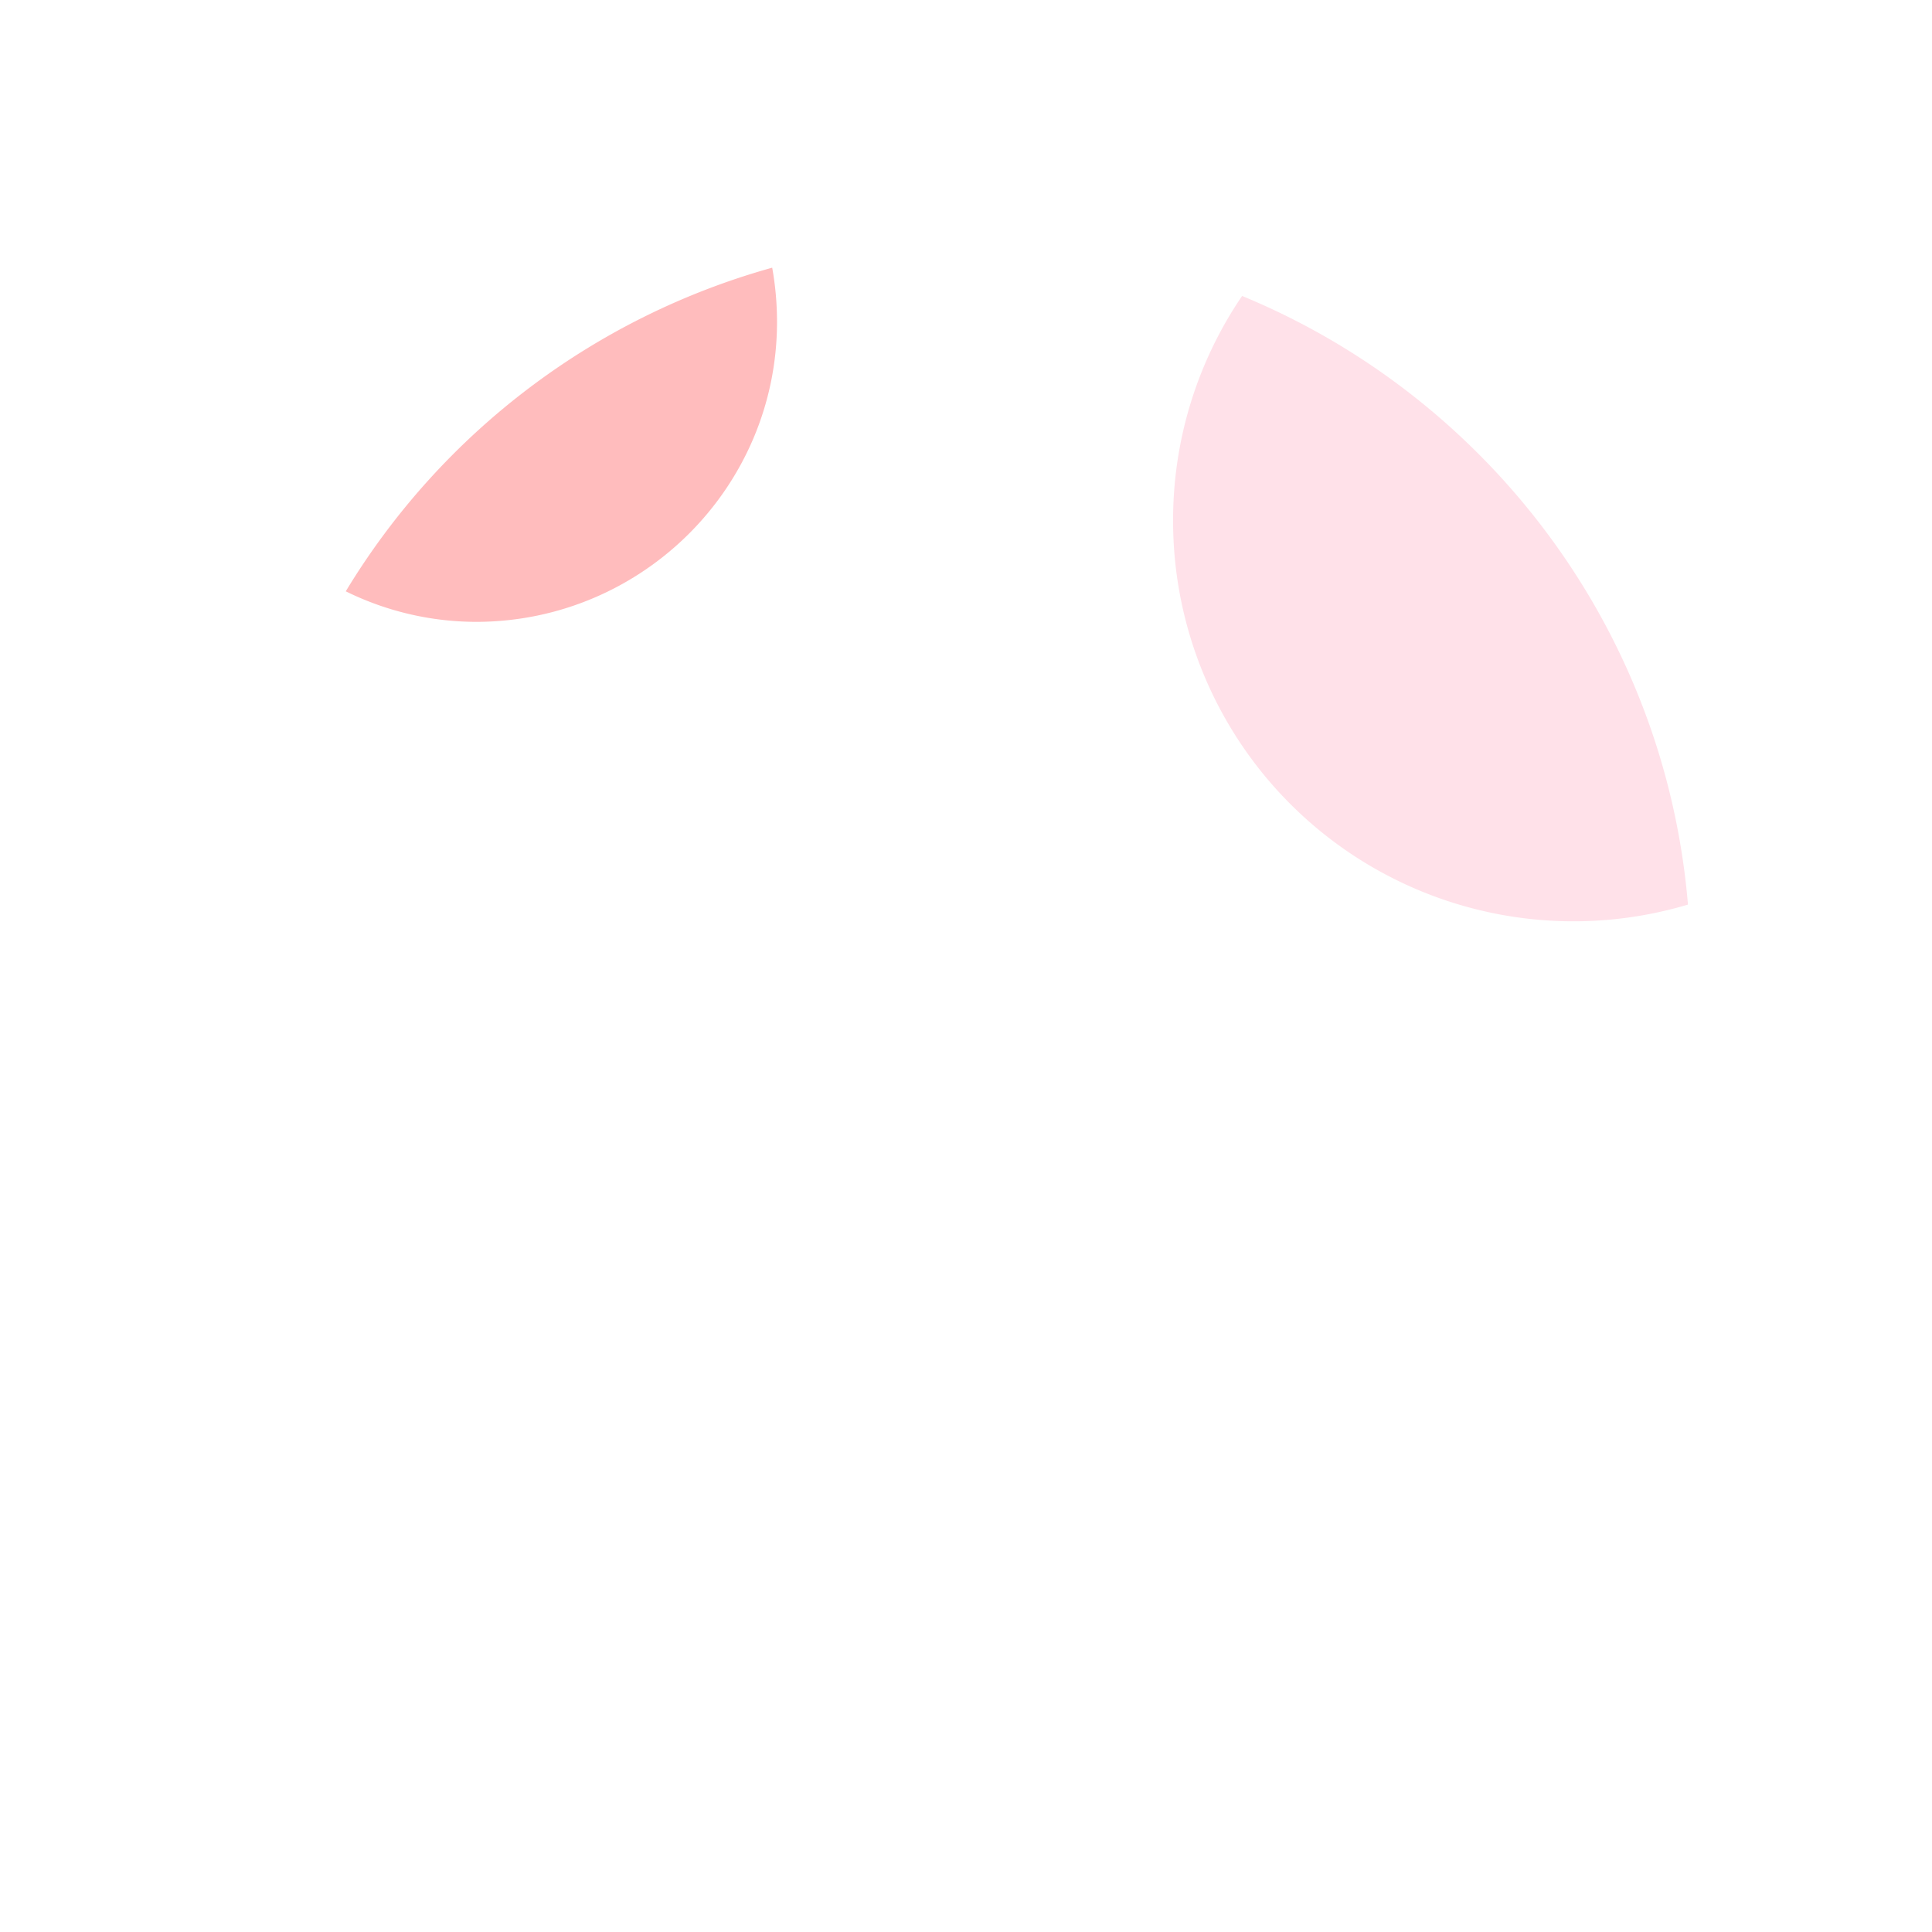 <svg xmlns="http://www.w3.org/2000/svg" width="3em" height="3em" viewBox="0 0 32 32"><g fill="none"><path fill="url(#)" d="M10.992 25.443L13.5 18.5h5.094l2.237 6.857c.555 1.344-.413 2.83-1.843 2.83h-6.12c-1.391 0-2.357-1.413-1.876-2.744"/><path fill="url(#)" d="M10.992 25.443L13.5 18.5h5.094l2.237 6.857c.555 1.344-.413 2.83-1.843 2.83h-6.12c-1.391 0-2.357-1.413-1.876-2.744"/><path fill="url(#)" d="M10.992 25.443L13.5 18.5h5.094l2.237 6.857c.555 1.344-.413 2.83-1.843 2.83h-6.12c-1.391 0-2.357-1.413-1.876-2.744"/><path fill="url(#)" d="M10.992 25.443L13.5 18.5h5.094l2.237 6.857c.555 1.344-.413 2.83-1.843 2.83h-6.12c-1.391 0-2.357-1.413-1.876-2.744"/><path fill="url(#)" d="M4 16c0-2.27.63-4.394 1.727-6.205L9.5 8l3.258-3.557A12 12 0 0 1 16 4c1.626 0 3.176.323 4.59.91l2.91 5.59l4.455 4.456Q28 15.472 28 16v2a2 2 0 0 1-2 2H6a2 2 0 0 1-2-2z"/><path fill="url(#)" d="M4 16c0-2.27.63-4.394 1.727-6.205L9.5 8l3.258-3.557A12 12 0 0 1 16 4c1.626 0 3.176.323 4.59.91l2.91 5.59l4.455 4.456Q28 15.472 28 16v2a2 2 0 0 1-2 2H6a2 2 0 0 1-2-2z"/><path fill="url(#)" d="M4 16c0-2.27.63-4.394 1.727-6.205L9.5 8l3.258-3.557A12 12 0 0 1 16 4c1.626 0 3.176.323 4.59.91l2.91 5.59l4.455 4.456Q28 15.472 28 16v2a2 2 0 0 1-2 2H6a2 2 0 0 1-2-2z"/><path fill="url(#)" d="M4 16c0-2.27.63-4.394 1.727-6.205L9.5 8l3.258-3.557A12 12 0 0 1 16 4c1.626 0 3.176.323 4.59.91l2.91 5.59l4.455 4.456Q28 15.472 28 16v2a2 2 0 0 1-2 2H6a2 2 0 0 1-2-2z"/><path fill="url(#)" d="M4 16c0-2.27.63-4.394 1.727-6.205L9.5 8l3.258-3.557A12 12 0 0 1 16 4c1.626 0 3.176.323 4.59.91l2.91 5.59l4.455 4.456Q28 15.472 28 16v2a2 2 0 0 1-2 2H6a2 2 0 0 1-2-2z"/><path fill="#FFBCBD" d="M12.79 4.434q.079.436.08.896c0 2.74-2.23 4.96-4.97 4.97a4.9 4.9 0 0 1-2.173-.506a12.03 12.03 0 0 1 7.062-5.36"/><path fill="url(#)" d="M12.79 4.434q.079.436.08.896c0 2.74-2.23 4.96-4.97 4.97a4.9 4.9 0 0 1-2.173-.506a12.03 12.03 0 0 1 7.062-5.36"/><path fill="#FFE1E9" d="M20.573 4.902A6.6 6.6 0 0 0 19.43 8.63a6.632 6.632 0 0 0 8.528 6.353c-.384-4.567-3.324-8.406-7.385-10.081"/><path fill="url(#)" d="M20.573 4.902A6.6 6.6 0 0 0 19.43 8.63a6.632 6.632 0 0 0 8.528 6.353c-.384-4.567-3.324-8.406-7.385-10.081"/><path fill="url(#)" d="M14.94 17.04a2.74 2.74 0 1 0 0-5.48a2.74 2.74 0 0 0 0 5.48"/><defs><radialGradient id="" cx="0" cy="0" r="1" gradientTransform="matrix(.125 2.562 -4.686 .229 18.063 24.813)" gradientUnits="userSpaceOnUse"><stop stop-color="#FFD2BA"/><stop offset="1" stop-color="#FFD6C1" stop-opacity="0"/></radialGradient><radialGradient id="" cx="0" cy="0" r="1" gradientTransform="matrix(0 15.375 -15.647 0 16 13.625)" gradientUnits="userSpaceOnUse"><stop offset=".547" stop-color="#FF465A"/><stop offset="1" stop-color="#AF1816"/></radialGradient><radialGradient id="" cx="0" cy="0" r="1" gradientTransform="matrix(-2.063 5.125 -5.465 -2.199 19.438 12)" gradientUnits="userSpaceOnUse"><stop stop-color="#FF6783"/><stop offset="1" stop-color="#FF6783" stop-opacity="0"/></radialGradient><radialGradient id="" cx="0" cy="0" r="1" gradientTransform="matrix(2 13.125 -34.248 5.219 18.25 8.625)" gradientUnits="userSpaceOnUse"><stop offset=".595" stop-color="#FB3E7B" stop-opacity="0"/><stop offset=".958" stop-color="#CF2FAA"/></radialGradient><radialGradient id="" cx="0" cy="0" r="1" gradientTransform="matrix(5.125 3.75 -4.014 5.485 8.813 15.5)" gradientUnits="userSpaceOnUse"><stop stop-color="#FF5152"/><stop offset=".544" stop-color="#FE5152" stop-opacity="0"/></radialGradient><radialGradient id="" cx="0" cy="0" r="1" gradientTransform="matrix(3.25 7.25 -7.08 3.174 9.438 7.188)" gradientUnits="userSpaceOnUse"><stop stop-color="#FF3942"/><stop offset=".756" stop-color="#FF3A43" stop-opacity="0"/></radialGradient><radialGradient id="" cx="0" cy="0" r="1" gradientTransform="matrix(-7.562 5.375 -2.953 -4.154 11.188 9.063)" gradientUnits="userSpaceOnUse"><stop offset=".136" stop-color="#FFBDC0"/><stop offset=".562" stop-color="#E8A7A1"/><stop offset=".795" stop-color="#BB867E"/></radialGradient><radialGradient id="" cx="0" cy="0" r="1" gradientTransform="rotate(41.561 -6.521 32.716)scale(10.551 8.3)" gradientUnits="userSpaceOnUse"><stop offset=".05" stop-color="#FFE0EA"/><stop offset=".636" stop-color="#FFE0DE"/><stop offset=".888" stop-color="#FFBFBB"/><stop offset="1" stop-color="#F5BCAE"/></radialGradient><radialGradient id="" cx="0" cy="0" r="1" gradientTransform="rotate(159.141 7.153 8.709)scale(6.354)" gradientUnits="userSpaceOnUse"><stop stop-color="#FFCDEB"/><stop offset=".728" stop-color="#FFB8D9"/></radialGradient><linearGradient id="" x1="15.928" x2="15.928" y1="17.902" y2="28.188" gradientUnits="userSpaceOnUse"><stop stop-color="#F4869C"/><stop offset=".272" stop-color="#FA89A2"/><stop offset=".426" stop-color="#FFAAAD"/><stop offset=".709" stop-color="#FFBDAF"/><stop offset=".882" stop-color="#FFB6C3"/><stop offset="1" stop-color="#FF92C0"/></linearGradient><linearGradient id="" x1="10.867" x2="12.188" y1="24.493" y2="24.969" gradientUnits="userSpaceOnUse"><stop stop-color="#DB937A"/><stop offset="1" stop-color="#E39A81" stop-opacity="0"/></linearGradient><linearGradient id="" x1="21.563" x2="19.25" y1="22.188" y2="23.344" gradientUnits="userSpaceOnUse"><stop offset=".389" stop-color="#D26982"/><stop offset="1" stop-color="#DC7388" stop-opacity="0"/></linearGradient></defs></g></svg>